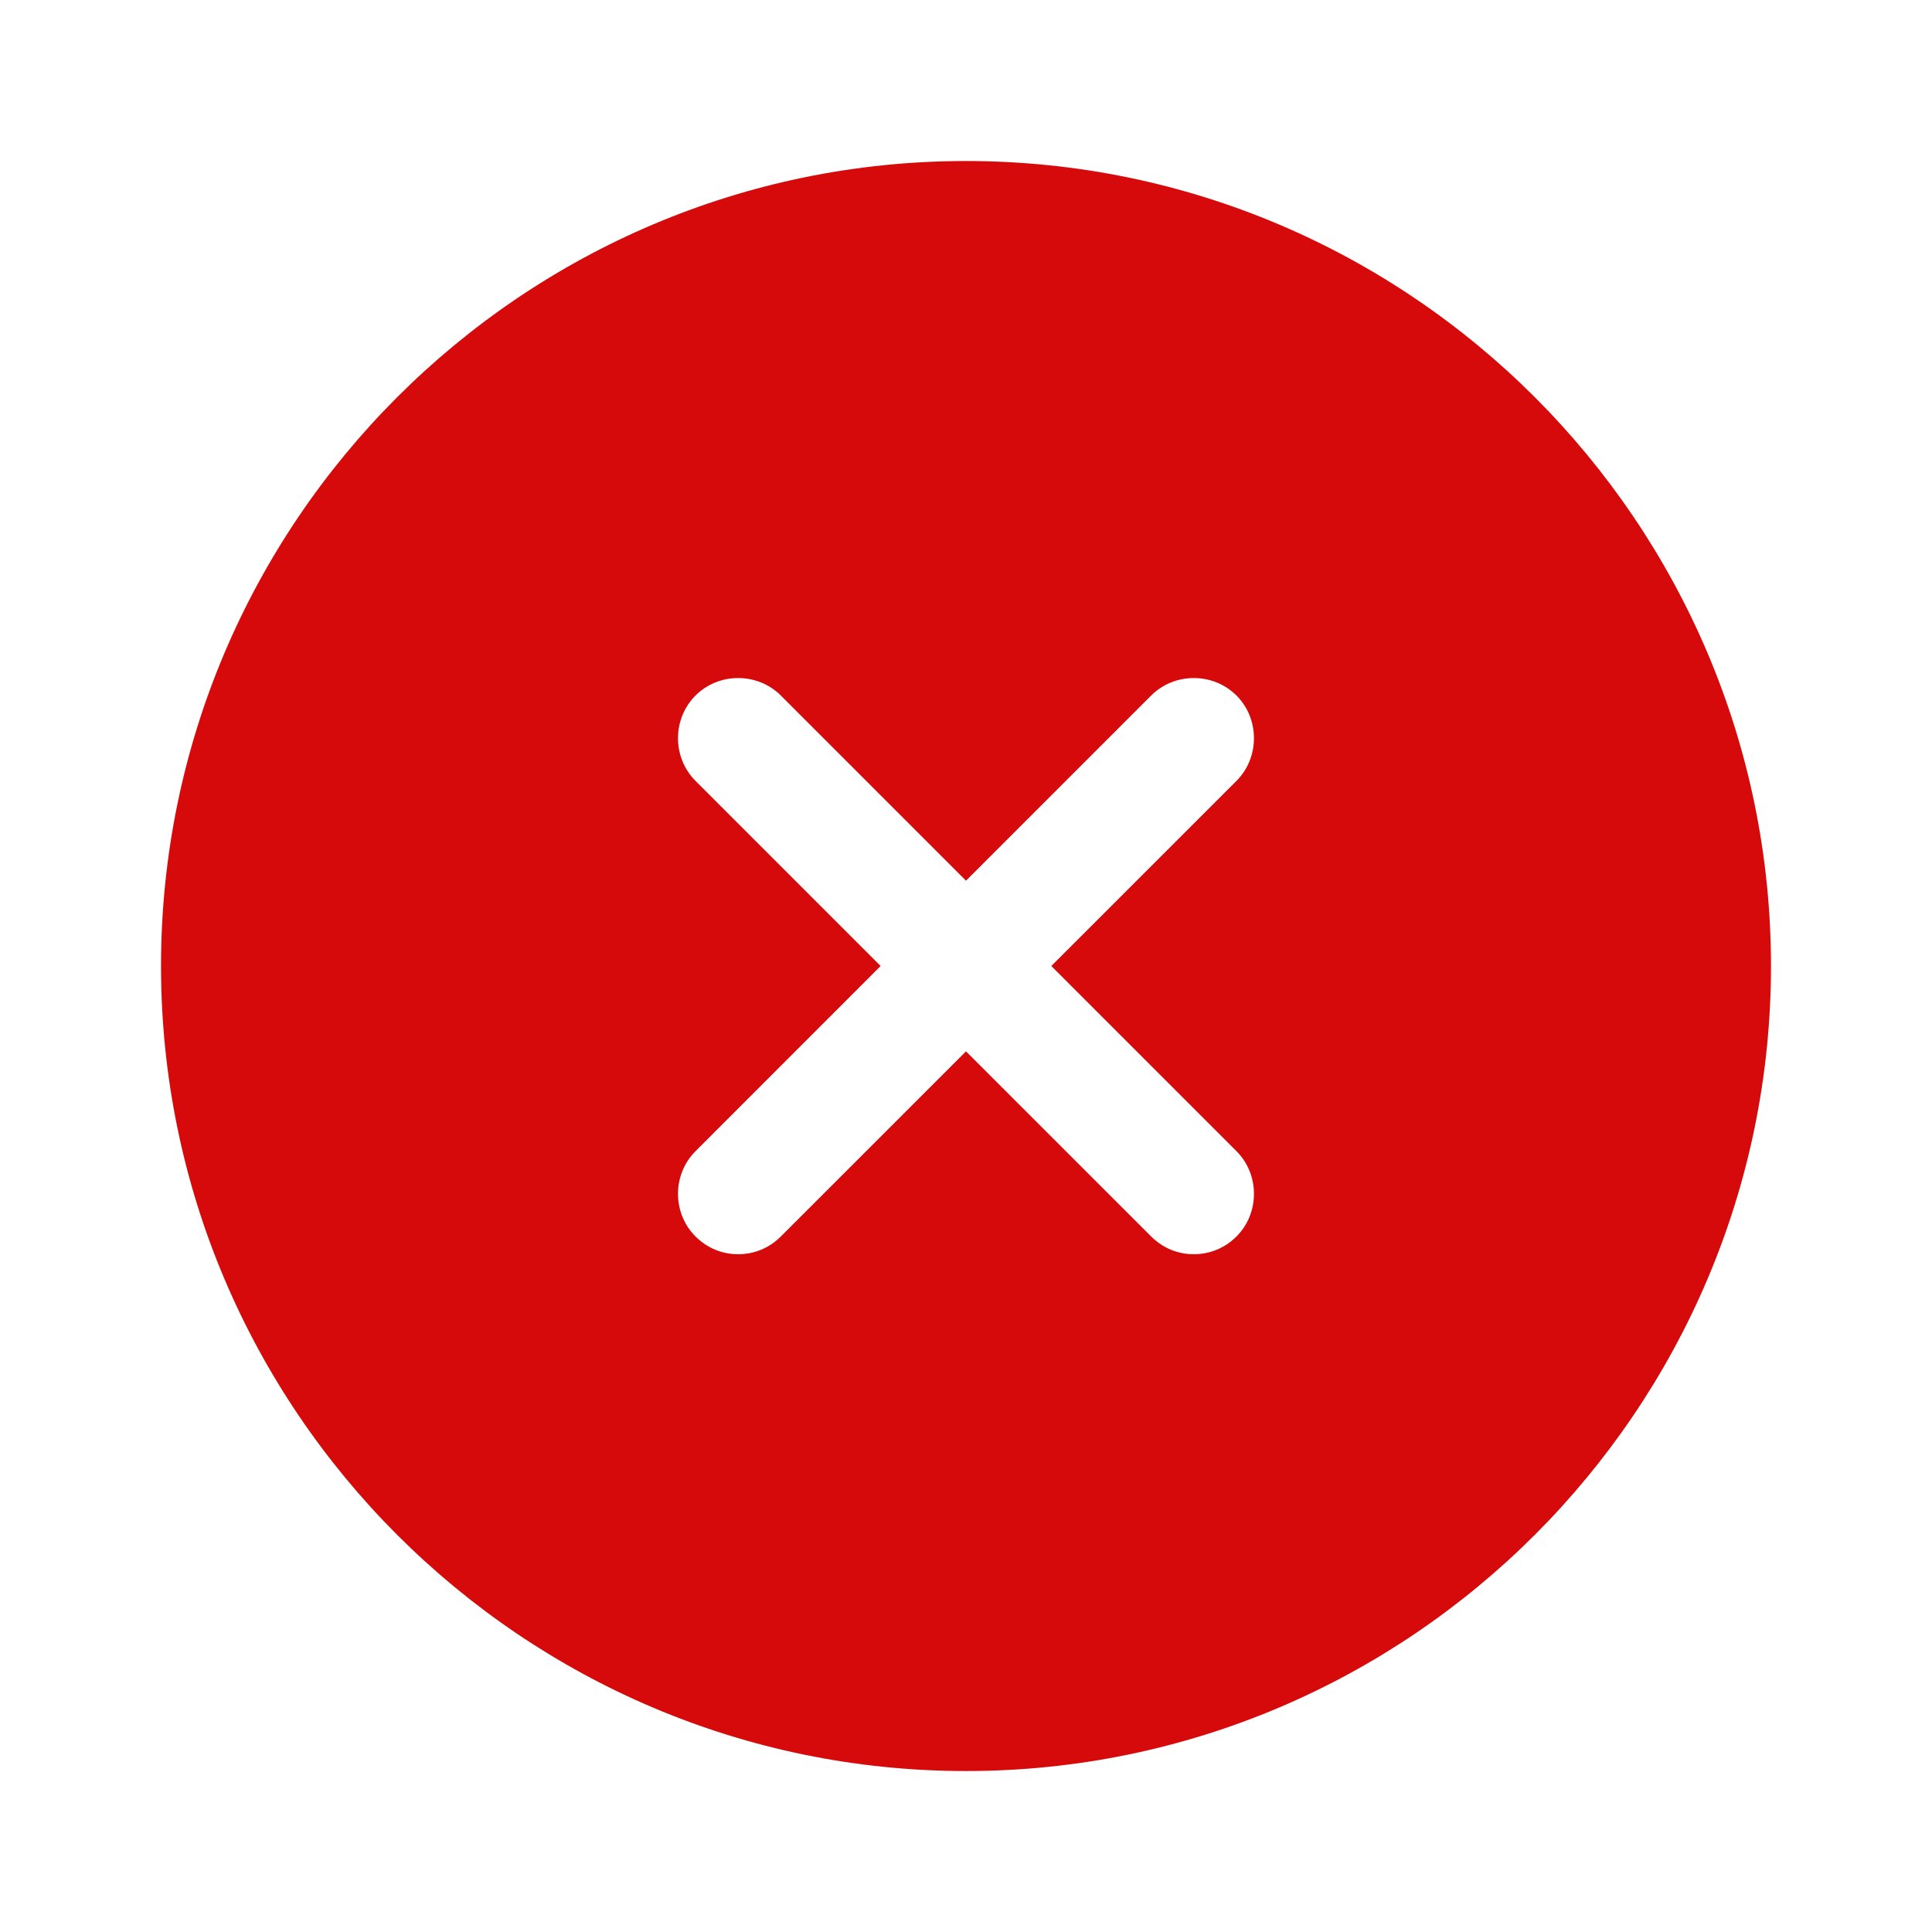 <svg width="32" height="32" viewBox="0 0 32 32" fill="none" xmlns="http://www.w3.org/2000/svg">
<g id="vuesax/bold/close-circle">
<g id="close-circle">
<path id="Vector" d="M16 2.667C8.653 2.667 2.667 8.654 2.667 16C2.667 23.347 8.653 29.334 16 29.334C23.346 29.334 29.333 23.347 29.333 16C29.333 8.654 23.346 2.667 16 2.667ZM20.48 19.067C20.866 19.454 20.866 20.094 20.48 20.48C20.28 20.68 20.026 20.774 19.773 20.774C19.52 20.774 19.267 20.68 19.067 20.48L16 17.414L12.933 20.48C12.733 20.68 12.48 20.774 12.226 20.774C11.973 20.774 11.72 20.68 11.52 20.48C11.133 20.094 11.133 19.454 11.52 19.067L14.586 16L11.52 12.934C11.133 12.547 11.133 11.907 11.52 11.52C11.906 11.134 12.546 11.134 12.933 11.52L16 14.587L19.067 11.52C19.453 11.134 20.093 11.134 20.48 11.52C20.866 11.907 20.866 12.547 20.48 12.934L17.413 16L20.48 19.067Z" fill="#D60A0A"/>
</g>
</g>
</svg>
